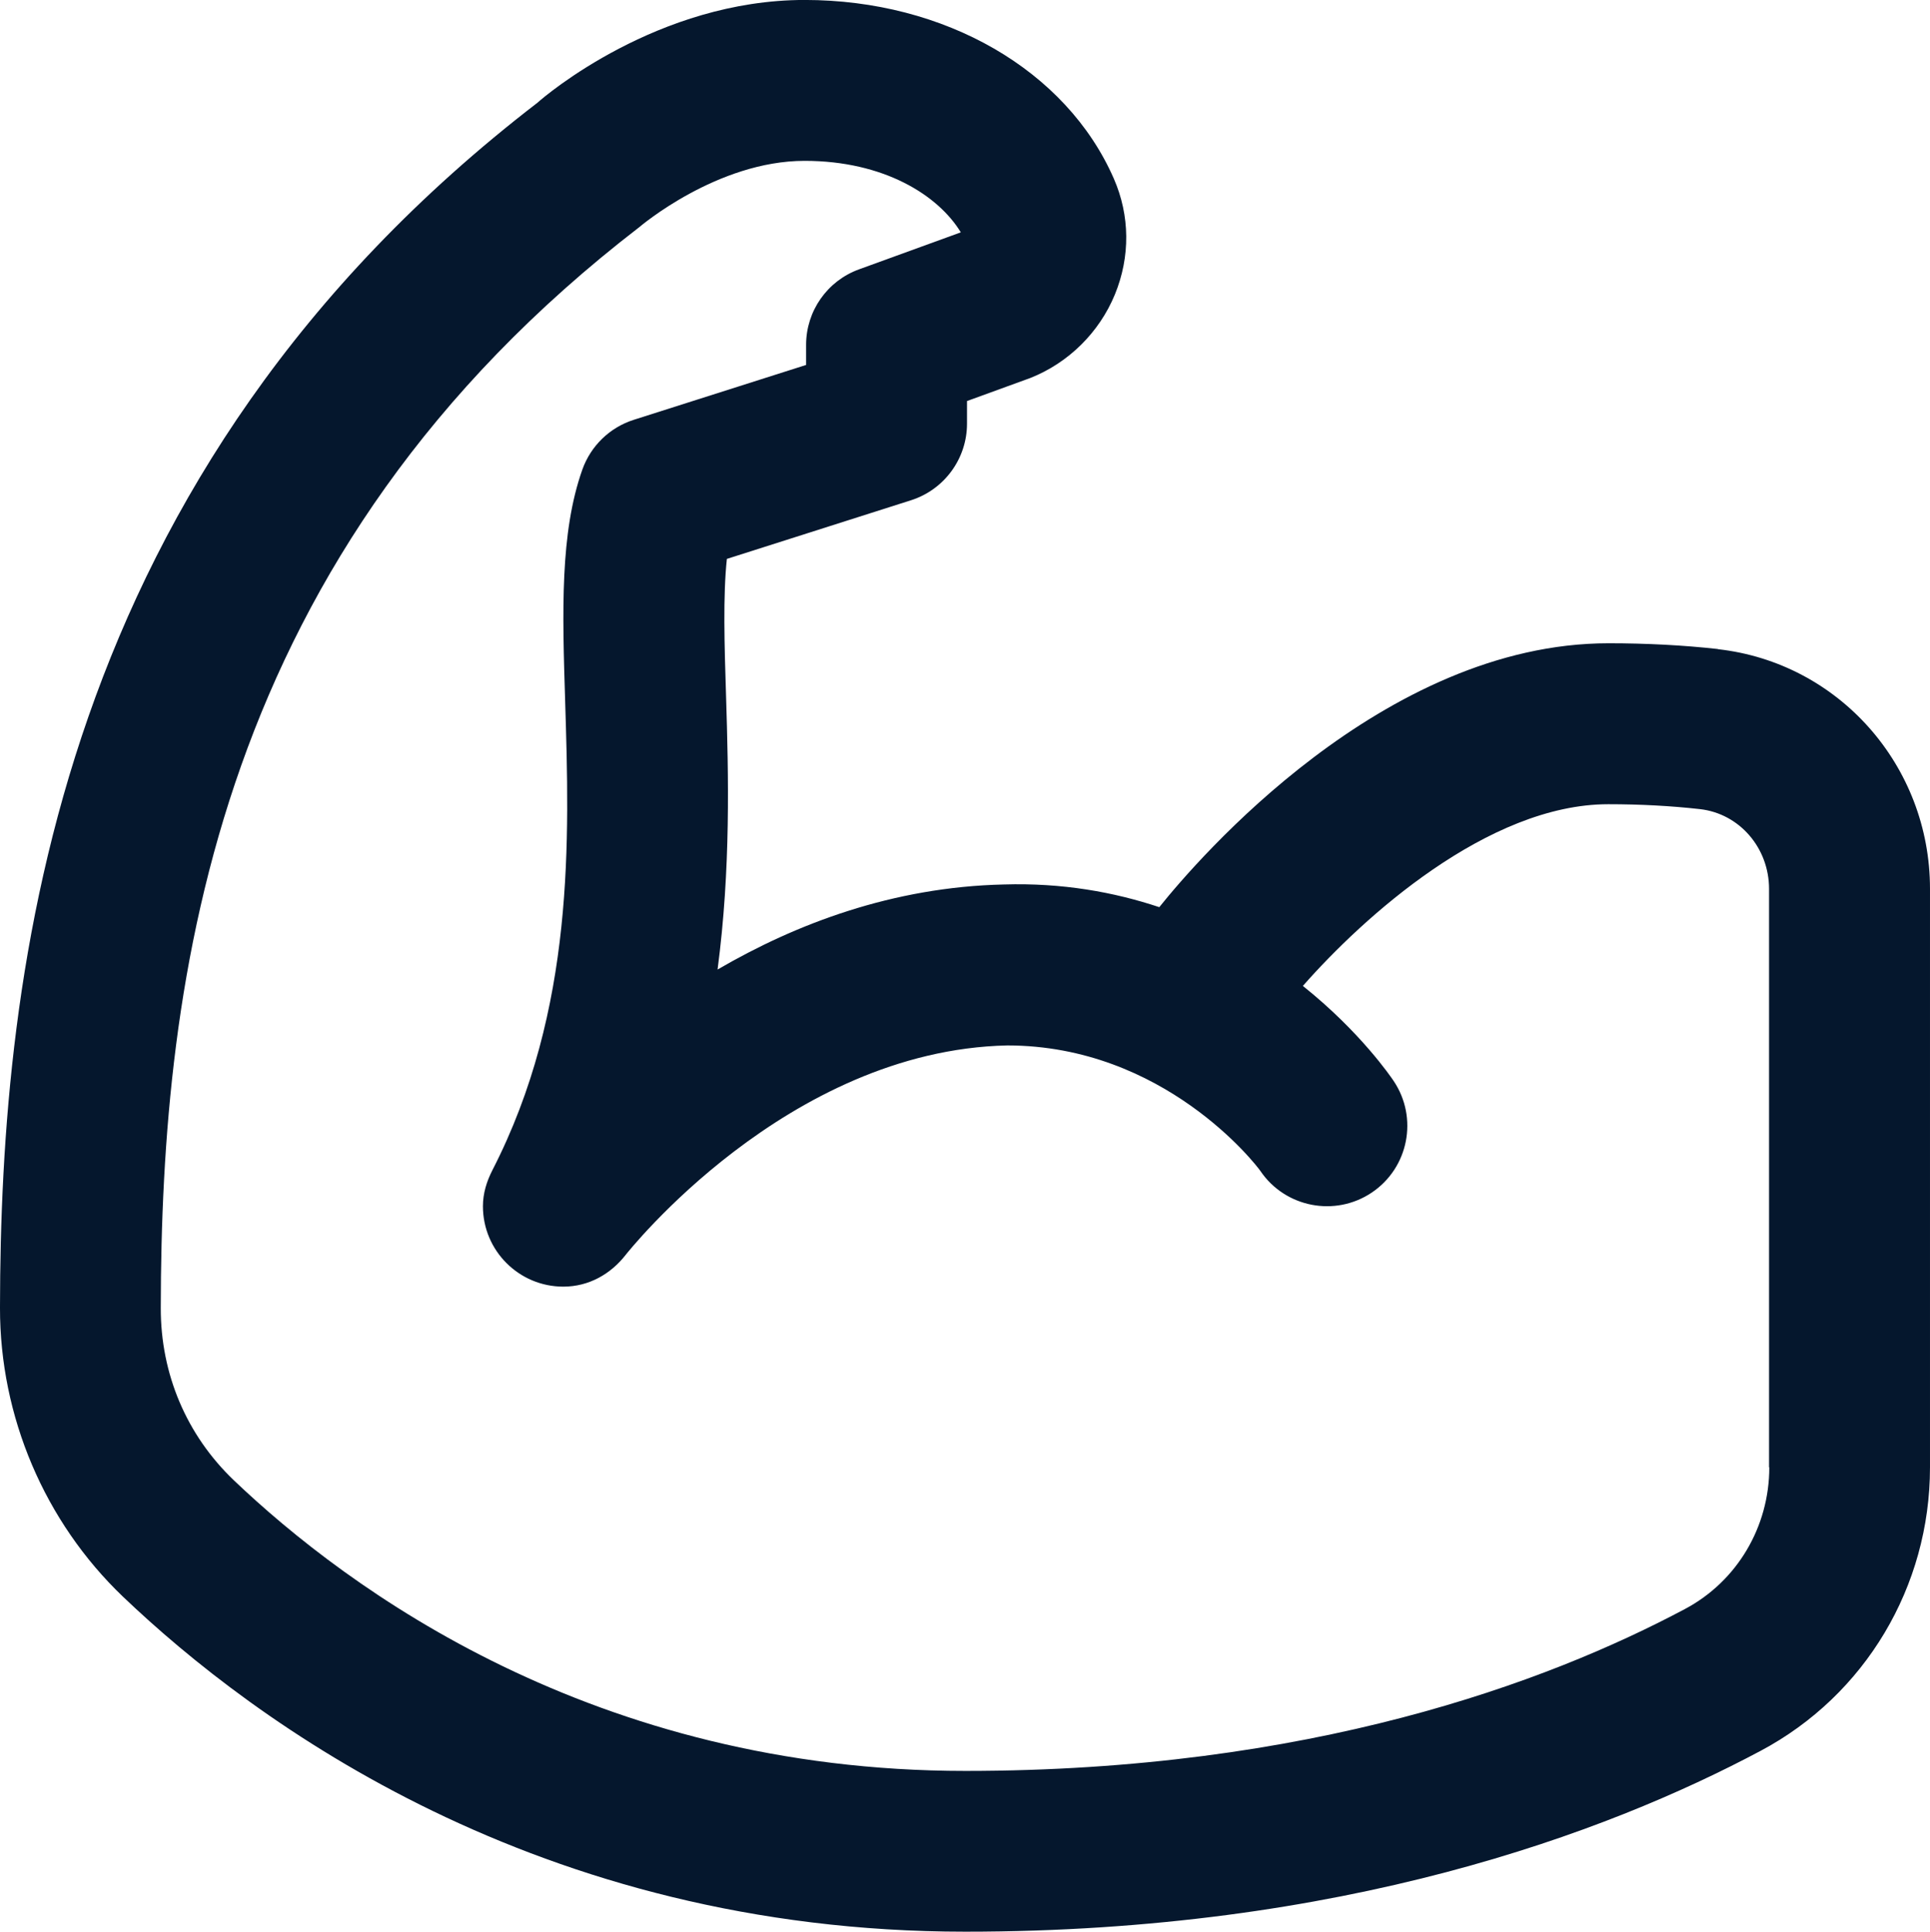 <?xml version="1.0" encoding="UTF-8" standalone="no"?>
<!-- Created with Inkscape (http://www.inkscape.org/) -->

<svg
   width="53.109mm"
   height="53.145mm"
   viewBox="0 0 53.109 53.145"
   version="1.1"
   id="svg5"
   xml:space="preserve"
   inkscape:version="1.2.2 (732a01da63, 2022-12-09)"
   sodipodi:docname="Sports &amp; Fitness.svg"
   xmlns:inkscape="http://www.inkscape.org/namespaces/inkscape"
   xmlns:sodipodi="http://sodipodi.sourceforge.net/DTD/sodipodi-0.dtd"
   xmlns="http://www.w3.org/2000/svg"
   xmlns:svg="http://www.w3.org/2000/svg"><sodipodi:namedview
     id="namedview7"
     pagecolor="#ffffff"
     bordercolor="#000000"
     borderopacity="0.25"
     inkscape:showpageshadow="2"
     inkscape:pageopacity="0.0"
     inkscape:pagecheckerboard="0"
     inkscape:deskcolor="#d1d1d1"
     inkscape:document-units="mm"
     showgrid="false"
     inkscape:zoom="0.5946522"
     inkscape:cx="-249.72581"
     inkscape:cy="-269.90567"
     inkscape:window-width="2560"
     inkscape:window-height="1494"
     inkscape:window-x="-11"
     inkscape:window-y="-11"
     inkscape:window-maximized="1"
     inkscape:current-layer="layer1" /><defs
     id="defs2" /><g
     inkscape:label="Layer 1"
     inkscape:groupmode="layer"
     id="layer1"
     transform="translate(-28.126,-209.975)"><path
       d="m 75.402,227.831 c -0.951,-0.106 -1.967,-0.159 -3.013,-0.159 -6.203,0 -11.313,5.951 -12.362,7.26 -1.25,-0.416 -2.67,-0.673 -4.278,-0.624 -3.055,0.069 -5.718,1.082 -7.877,2.34 0.365,-2.765 0.301,-5.353 0.234,-7.508 -0.046,-1.42 -0.086,-2.783 0.022,-3.789 l 5.066,-1.613 c 0.918,-0.292 1.542,-1.146 1.542,-2.108 v -0.622 l 1.745,-0.635 c 1.049,-0.416 1.896,-1.254 2.325,-2.298 0.425,-1.038 0.416,-2.168 -0.031,-3.188 -1.307,-2.984 -4.648,-4.913 -8.508,-4.913 -4.037,0 -7.13,2.626 -7.351,2.827 -13.238,10.18 -14.779,23.796 -14.79,33.151 -0.005,2.993 1.228,5.887 3.38,7.946 3.608,3.444 11.419,9.22 23.183,9.22 10.366,0 17.622,-2.705 21.885,-4.975 2.876,-1.529 4.661,-4.519 4.661,-7.8 v -15.916 c 0,-3.385 -2.509,-6.221 -5.836,-6.592 z m 1.411,22.511 c 0,1.641 -0.887,3.135 -2.316,3.896 -3.818,2.033 -10.353,4.457 -19.805,4.457 -10.225,0 -17,-5.011 -20.131,-7.995 -1.301,-1.243 -2.015,-2.924 -2.011,-4.741 0.011,-9.134 1.504,-20.759 13.169,-29.736 0.02,-0.017 2.139,-1.823 4.548,-1.823 2.181,0 3.677,0.945 4.298,1.967 l -2.801,1.018 c -0.876,0.318 -1.456,1.148 -1.456,2.077 v 0.553 l -4.741,1.509 c -0.661,0.21 -1.184,0.717 -1.416,1.369 -0.617,1.743 -0.551,3.896 -0.473,6.386 0.115,3.758 0.274,8.459 -2.004,12.892 -0.153,0.301 -0.259,0.628 -0.259,0.989 0,1.221 0.991,2.212 2.212,2.212 0.708,0 1.307,-0.352 1.712,-0.869 0.044,-0.055 4.438,-5.634 10.503,-5.767 4.314,0 6.851,3.283 6.968,3.455 0.681,1.004 2.053,1.272 3.064,0.593 1.013,-0.681 1.283,-2.055 0.602,-3.07 -0.071,-0.106 -0.914,-1.349 -2.498,-2.615 1.648,-1.876 5.088,-4.999 8.404,-4.999 0.883,0 1.732,0.046 2.522,0.135 1.084,0.122 1.902,1.064 1.902,2.194 v 15.916 z"
       id="path180"
       style="fill:#05172d;fill-opacity:1;stroke-width:2.212" /></g></svg>
